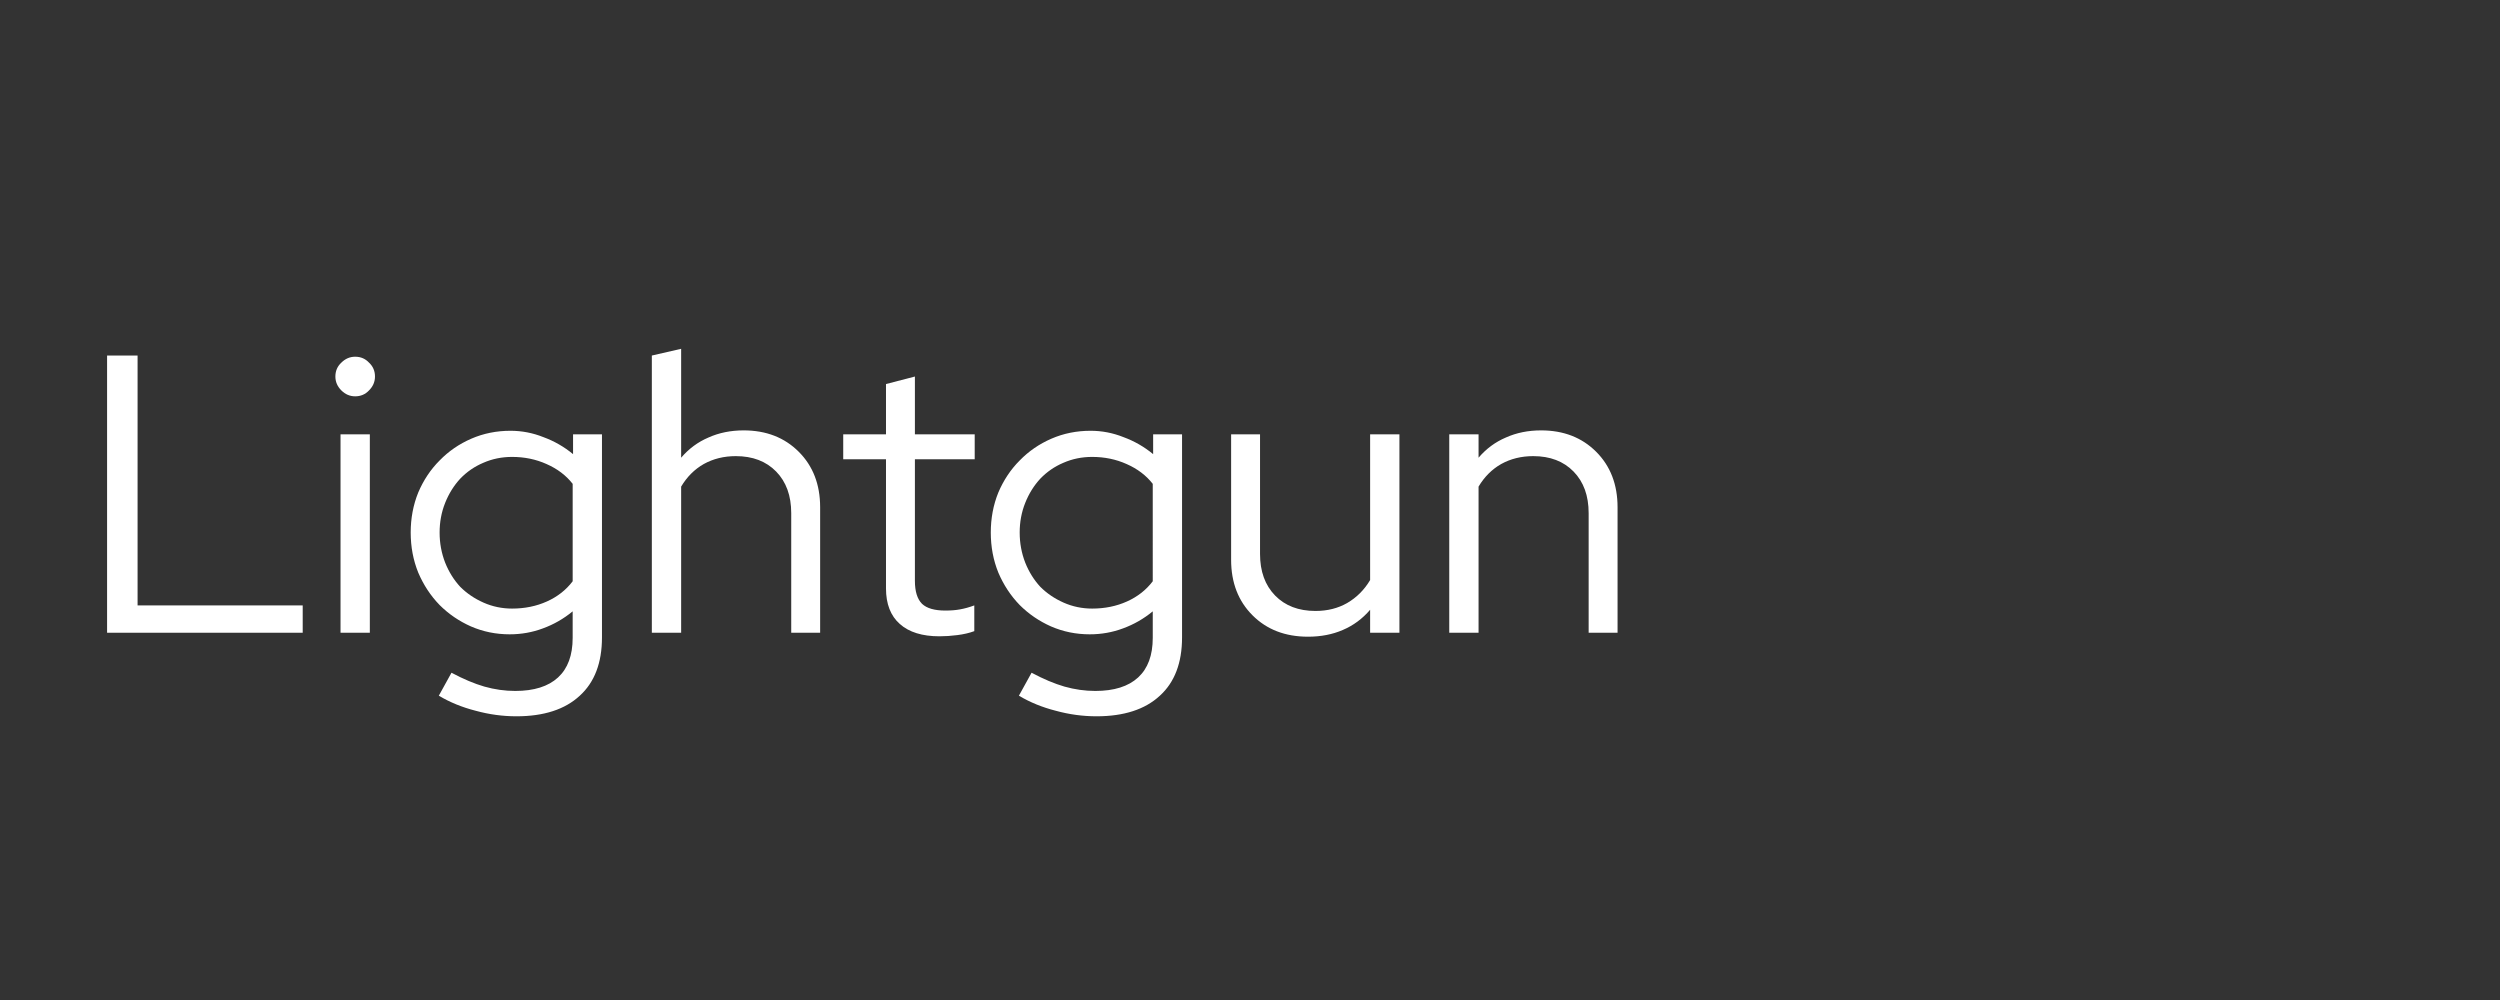 <?xml version="1.0" encoding="UTF-8" standalone="no"?>
<svg
   xmlns:dc="http://purl.org/dc/elements/1.1/"
   xmlns:cc="http://creativecommons.org/ns#"
   xmlns:rdf="http://www.w3.org/1999/02/22-rdf-syntax-ns#"
   xmlns:svg="http://www.w3.org/2000/svg"
   xmlns="http://www.w3.org/2000/svg"
   xmlns:sodipodi="http://sodipodi.sourceforge.net/DTD/sodipodi-0.dtd"
   xmlns:inkscape="http://www.inkscape.org/namespaces/inkscape"
   width="500"
   height="200"
   viewBox="0 0 500 200"
   version="1.1"
   id="svg41"
   sodipodi:docname="lightgun.svg"
   inkscape:version="0.92.5 (2060ec1f9f, 2020-04-08)"
   style="fill:none">
  <rect x="0" y="0" width="500" height="200" fill="#333333" stroke="none"/>
  <sodipodi:namedview
     pagecolor="#ffffff"
     bordercolor="#666666"
     borderopacity="1"
     objecttolerance="10"
     gridtolerance="10"
     guidetolerance="10"
     inkscape:pageopacity="0"
     inkscape:pageshadow="2"
     inkscape:window-width="1366"
     inkscape:window-height="740"
     id="namedview43"
     showgrid="false"
     inkscape:zoom="1.2009985"
     inkscape:cx="121.93405"
     inkscape:cy="27.136967"
     inkscape:window-x="0"
     inkscape:window-y="0"
     inkscape:window-maximized="1"
     inkscape:current-layer="svg41"
     inkscape:pagecheckerboard="true" />
  <path
     inkscape:connector-curvature="0"
     style="fill:#ffffff"
     id="path2"
     d="M 21.417,126.548 V 71.108 h 6.098 v 49.975 h 33.026 v 5.465 z" />
  <path
     inkscape:connector-curvature="0"
     style="fill:#ffffff"
     id="path4"
     d="m 71.037,79.265 c -1.056,0 -1.98,-0.396 -2.772,-1.188 -0.792,-0.792 -1.188,-1.716 -1.188,-2.772 0,-1.109 0.396,-2.033 1.188,-2.772 0.792,-0.792 1.716,-1.188 2.772,-1.188 1.109,0 2.033,0.396 2.772,1.188 0.792,0.739 1.188,1.663 1.188,2.772 0,1.056 -0.396,1.98 -1.188,2.772 -0.739,0.792 -1.663,1.188 -2.772,1.188 z m 2.93,7.603 v 39.679 h -5.861 V 86.869 Z" />
  <path
     inkscape:connector-curvature="0"
     style="fill:#ffffff"
     id="path6"
     d="m 101.94,126.865 c -2.746,0 -5.333,-0.528 -7.762,-1.584 -2.376,-1.056 -4.462,-2.482 -6.257,-4.277 -1.795,-1.848 -3.221,-4.013 -4.277,-6.494 -1.003,-2.482 -1.505,-5.148 -1.505,-7.999 0,-2.851 0.502,-5.518 1.505,-7.999 1.056,-2.482 2.482,-4.62 4.277,-6.415 1.795,-1.848 3.907,-3.3 6.336,-4.356 2.429,-1.056 5.042,-1.584 7.841,-1.584 2.27,0 4.462,0.422 6.574,1.267 2.165,0.792 4.145,1.927 5.94,3.406 v -3.96 h 5.782 v 40.629 c 0,5.069 -1.479,8.95 -4.436,11.643 -2.957,2.745 -7.181,4.118 -12.672,4.118 -2.746,0 -5.465,-0.369 -8.158,-1.109 -2.693,-0.686 -5.148,-1.689 -7.366,-3.009 l 2.534,-4.594 c 2.376,1.267 4.567,2.191 6.574,2.772 2.059,0.581 4.118,0.871 6.178,0.871 3.749,0 6.6,-0.897 8.554,-2.692 1.954,-1.796 2.93,-4.436 2.93,-7.92 v -5.307 c -1.795,1.478 -3.775,2.614 -5.94,3.406 -2.112,0.792 -4.33,1.188 -6.653,1.188 z m -14.018,-20.355 c 0,2.112 0.37,4.118 1.109,6.019 0.739,1.848 1.742,3.458 3.01,4.831 1.32,1.32 2.878,2.376 4.673,3.168 1.795,0.792 3.696,1.188 5.702,1.188 2.534,0 4.858,-0.475 6.97,-1.426 2.112,-0.95 3.828,-2.297 5.148,-4.039 V 96.769 c -1.32,-1.69 -3.062,-3.01 -5.227,-3.96 -2.112,-0.95 -4.409,-1.426 -6.89,-1.426 -2.059,0 -3.986,0.396 -5.782,1.188 -1.742,0.739 -3.274,1.795 -4.594,3.168 -1.267,1.373 -2.27,2.983 -3.01,4.831 -0.739,1.848 -1.109,3.828 -1.109,5.94 z" />
  <path
     inkscape:connector-curvature="0"
     style="fill:#ffffff"
     id="path8"
     d="M 130.368,126.548 V 71.108 l 5.861,-1.346 v 21.78 c 1.531,-1.795 3.353,-3.142 5.465,-4.039 2.112,-0.95 4.461,-1.426 7.048,-1.426 4.488,0 8.158,1.426 11.009,4.277 2.851,2.851 4.277,6.547 4.277,11.088 v 25.106 h -5.782 v -23.918 c 0,-3.485 -1.003,-6.257 -3.009,-8.316 -2.007,-2.059 -4.699,-3.089 -8.079,-3.089 -2.376,0 -4.514,0.528 -6.415,1.584 -1.848,1.056 -3.353,2.561 -4.514,4.514 v 29.225 z" />
  <path
     inkscape:connector-curvature="0"
     style="fill:#ffffff"
     id="path10"
     d="M 177.199,117.677 V 91.858 h -8.554 v -4.99 h 8.554 v -10.058 l 5.781,-1.505 v 11.563 h 11.96 v 4.99 h -11.96 v 24.314 c 0,2.112 0.476,3.643 1.426,4.594 0.95,0.898 2.508,1.346 4.673,1.346 1.108,0 2.085,-0.079 2.93,-0.238 0.898,-0.158 1.848,-0.422 2.851,-0.792 v 5.148 c -1.003,0.37 -2.138,0.634 -3.405,0.792 -1.215,0.159 -2.403,0.238 -3.564,0.238 -3.432,0 -6.072,-0.819 -7.92,-2.455 -1.848,-1.637 -2.772,-4.013 -2.772,-7.128 z" />
  <path
     inkscape:connector-curvature="0"
     style="fill:#ffffff"
     id="path12"
     d="m 217.956,126.865 c -2.746,0 -5.333,-0.528 -7.762,-1.584 -2.376,-1.056 -4.461,-2.482 -6.257,-4.277 -1.795,-1.848 -3.22,-4.013 -4.276,-6.494 -1.004,-2.482 -1.505,-5.148 -1.505,-7.999 0,-2.851 0.501,-5.518 1.505,-7.999 1.056,-2.482 2.481,-4.62 4.276,-6.415 1.796,-1.848 3.908,-3.3 6.336,-4.356 2.429,-1.056 5.043,-1.584 7.841,-1.584 2.271,0 4.462,0.422 6.574,1.267 2.165,0.792 4.145,1.927 5.94,3.406 v -3.96 h 5.781 v 40.629 c 0,5.069 -1.478,8.95 -4.435,11.643 -2.957,2.745 -7.181,4.118 -12.672,4.118 -2.745,0 -5.465,-0.369 -8.157,-1.109 -2.693,-0.686 -5.148,-1.689 -7.366,-3.009 l 2.534,-4.594 c 2.376,1.267 4.568,2.191 6.574,2.772 2.059,0.581 4.118,0.871 6.178,0.871 3.748,0 6.6,-0.897 8.553,-2.692 1.954,-1.796 2.931,-4.436 2.931,-7.92 v -5.307 c -1.796,1.478 -3.776,2.614 -5.94,3.406 -2.112,0.792 -4.33,1.188 -6.653,1.188 z m -14.019,-20.355 c 0,2.112 0.37,4.118 1.109,6.019 0.739,1.848 1.743,3.458 3.01,4.831 1.32,1.32 2.877,2.376 4.673,3.168 1.795,0.792 3.696,1.188 5.702,1.188 2.534,0 4.858,-0.475 6.97,-1.426 2.112,-0.95 3.828,-2.297 5.148,-4.039 V 96.769 c -1.32,-1.69 -3.063,-3.01 -5.228,-3.96 -2.112,-0.95 -4.408,-1.426 -6.89,-1.426 -2.059,0 -3.986,0.396 -5.782,1.188 -1.742,0.739 -3.273,1.795 -4.593,3.168 -1.267,1.373 -2.271,2.983 -3.01,4.831 -0.739,1.848 -1.109,3.828 -1.109,5.94 z" />
  <path
     inkscape:connector-curvature="0"
     style="fill:#ffffff"
     id="path14"
     d="m 252.007,86.869 v 23.918 c 0,3.485 1.003,6.257 3.009,8.316 2.007,2.059 4.7,3.089 8.079,3.089 2.376,0 4.488,-0.528 6.336,-1.584 1.901,-1.109 3.432,-2.64 4.593,-4.594 V 86.869 h 5.861 v 39.679 h -5.861 v -4.594 c -1.531,1.795 -3.352,3.142 -5.464,4.04 -2.06,0.897 -4.383,1.346 -6.97,1.346 -4.541,0 -8.237,-1.426 -11.088,-4.277 -2.851,-2.851 -4.277,-6.547 -4.277,-11.088 V 86.869 Z" />
  <path
     inkscape:connector-curvature="0"
     style="fill:#ffffff"
     id="path16"
     d="M 289.851,126.548 V 86.869 h 5.861 v 4.673 c 1.531,-1.795 3.352,-3.142 5.464,-4.039 2.112,-0.95 4.462,-1.426 7.049,-1.426 4.488,0 8.158,1.426 11.009,4.277 2.851,2.851 4.277,6.547 4.277,11.088 v 25.106 h -5.782 v -23.918 c 0,-3.485 -1.003,-6.257 -3.009,-8.316 -2.007,-2.059 -4.7,-3.089 -8.079,-3.089 -2.376,0 -4.514,0.528 -6.415,1.584 -1.848,1.056 -3.353,2.561 -4.514,4.514 v 29.225 z" />
  <defs
     id="defs39">
    <clipPath
       id="clip0">
      <rect
         width="388"
         height="118"
         id="rect36"
         x="0"
         y="0"
         style="fill:#ffffff" />
    </clipPath>
  </defs>
</svg>
